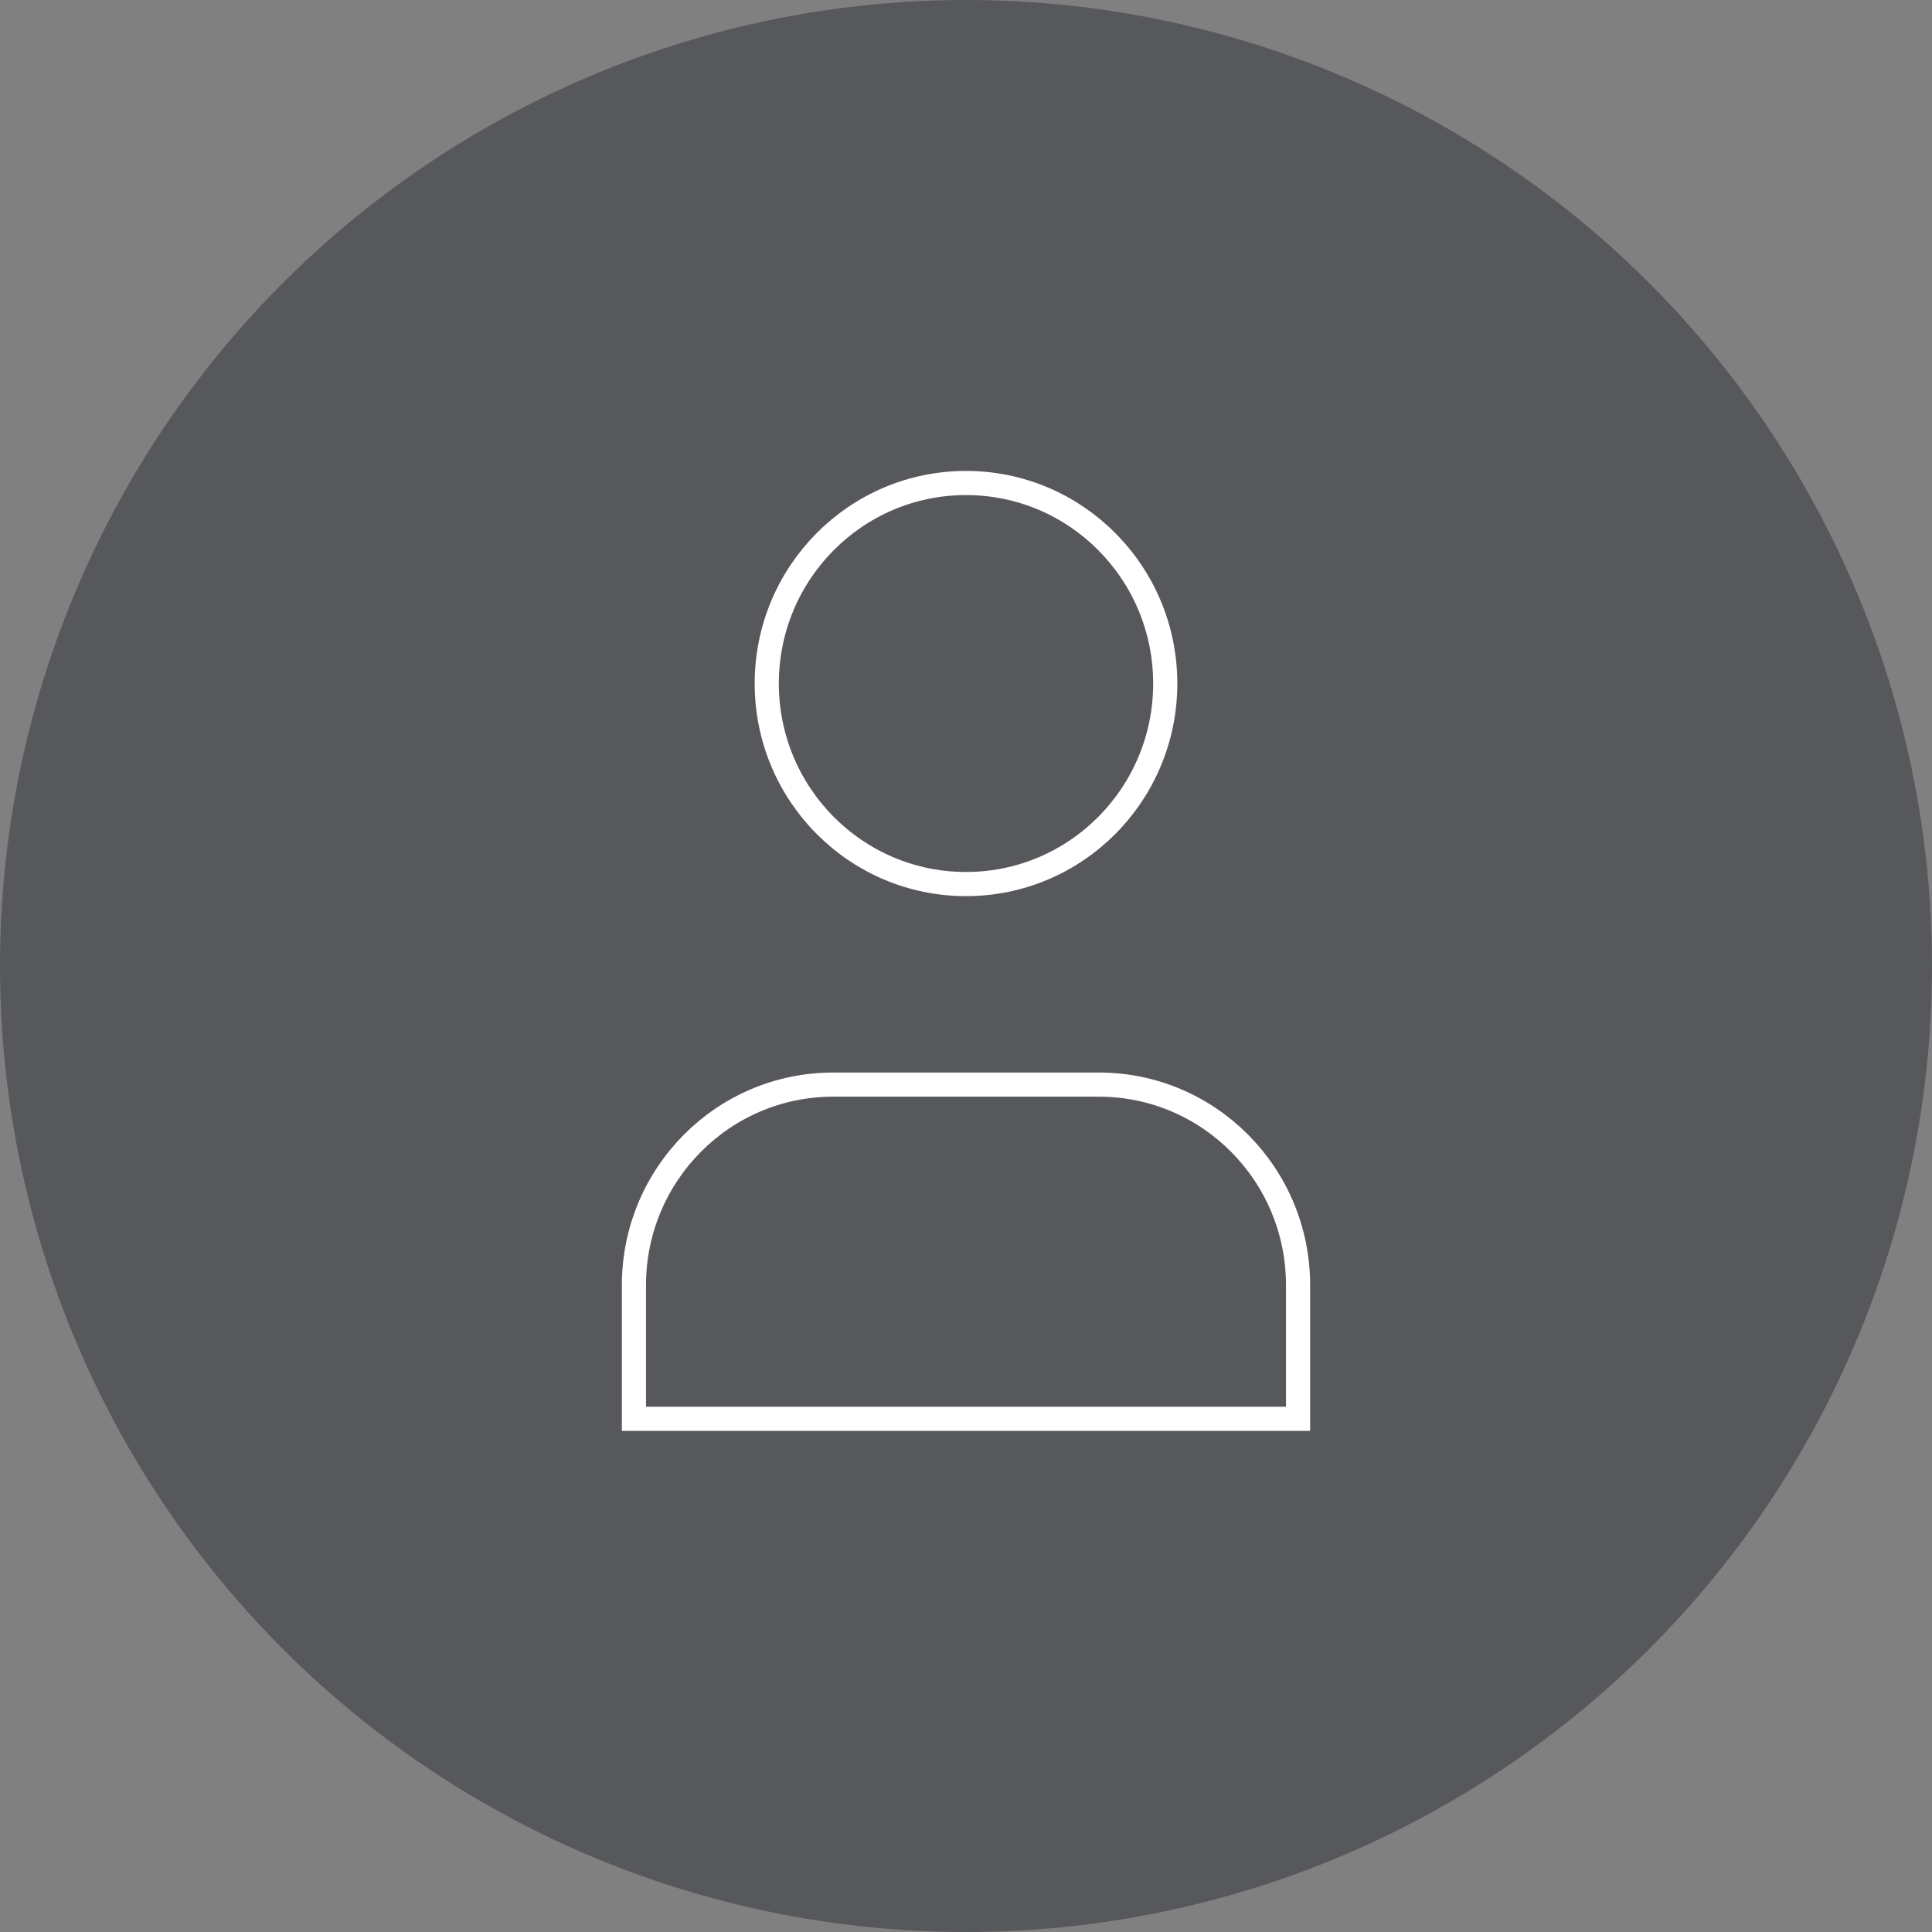 <svg xmlns="http://www.w3.org/2000/svg" width="80" height="80" fill="none" viewBox="0 0 80 80">
    <rect x="0" y="0" width="80" height="80" fill="#808080" stroke="none"/>
    <circle cx="40" cy="40" r="40" fill="#2F3136" fill-opacity=".5"/>
    <path fill-rule="evenodd" stroke="#fff" stroke-linecap="square" d="M48.25 28.304c0 4.586-3.693 8.303-8.25 8.303s-8.25-3.717-8.25-8.303C31.75 23.717 35.443 20 40 20s8.25 3.717 8.25 8.304zM53.75 58.75h-27.5v-5.532c0-4.589 3.694-8.307 8.25-8.307h11c4.556 0 8.25 3.718 8.25 8.307v5.532z" clip-rule="evenodd"/>
</svg>

